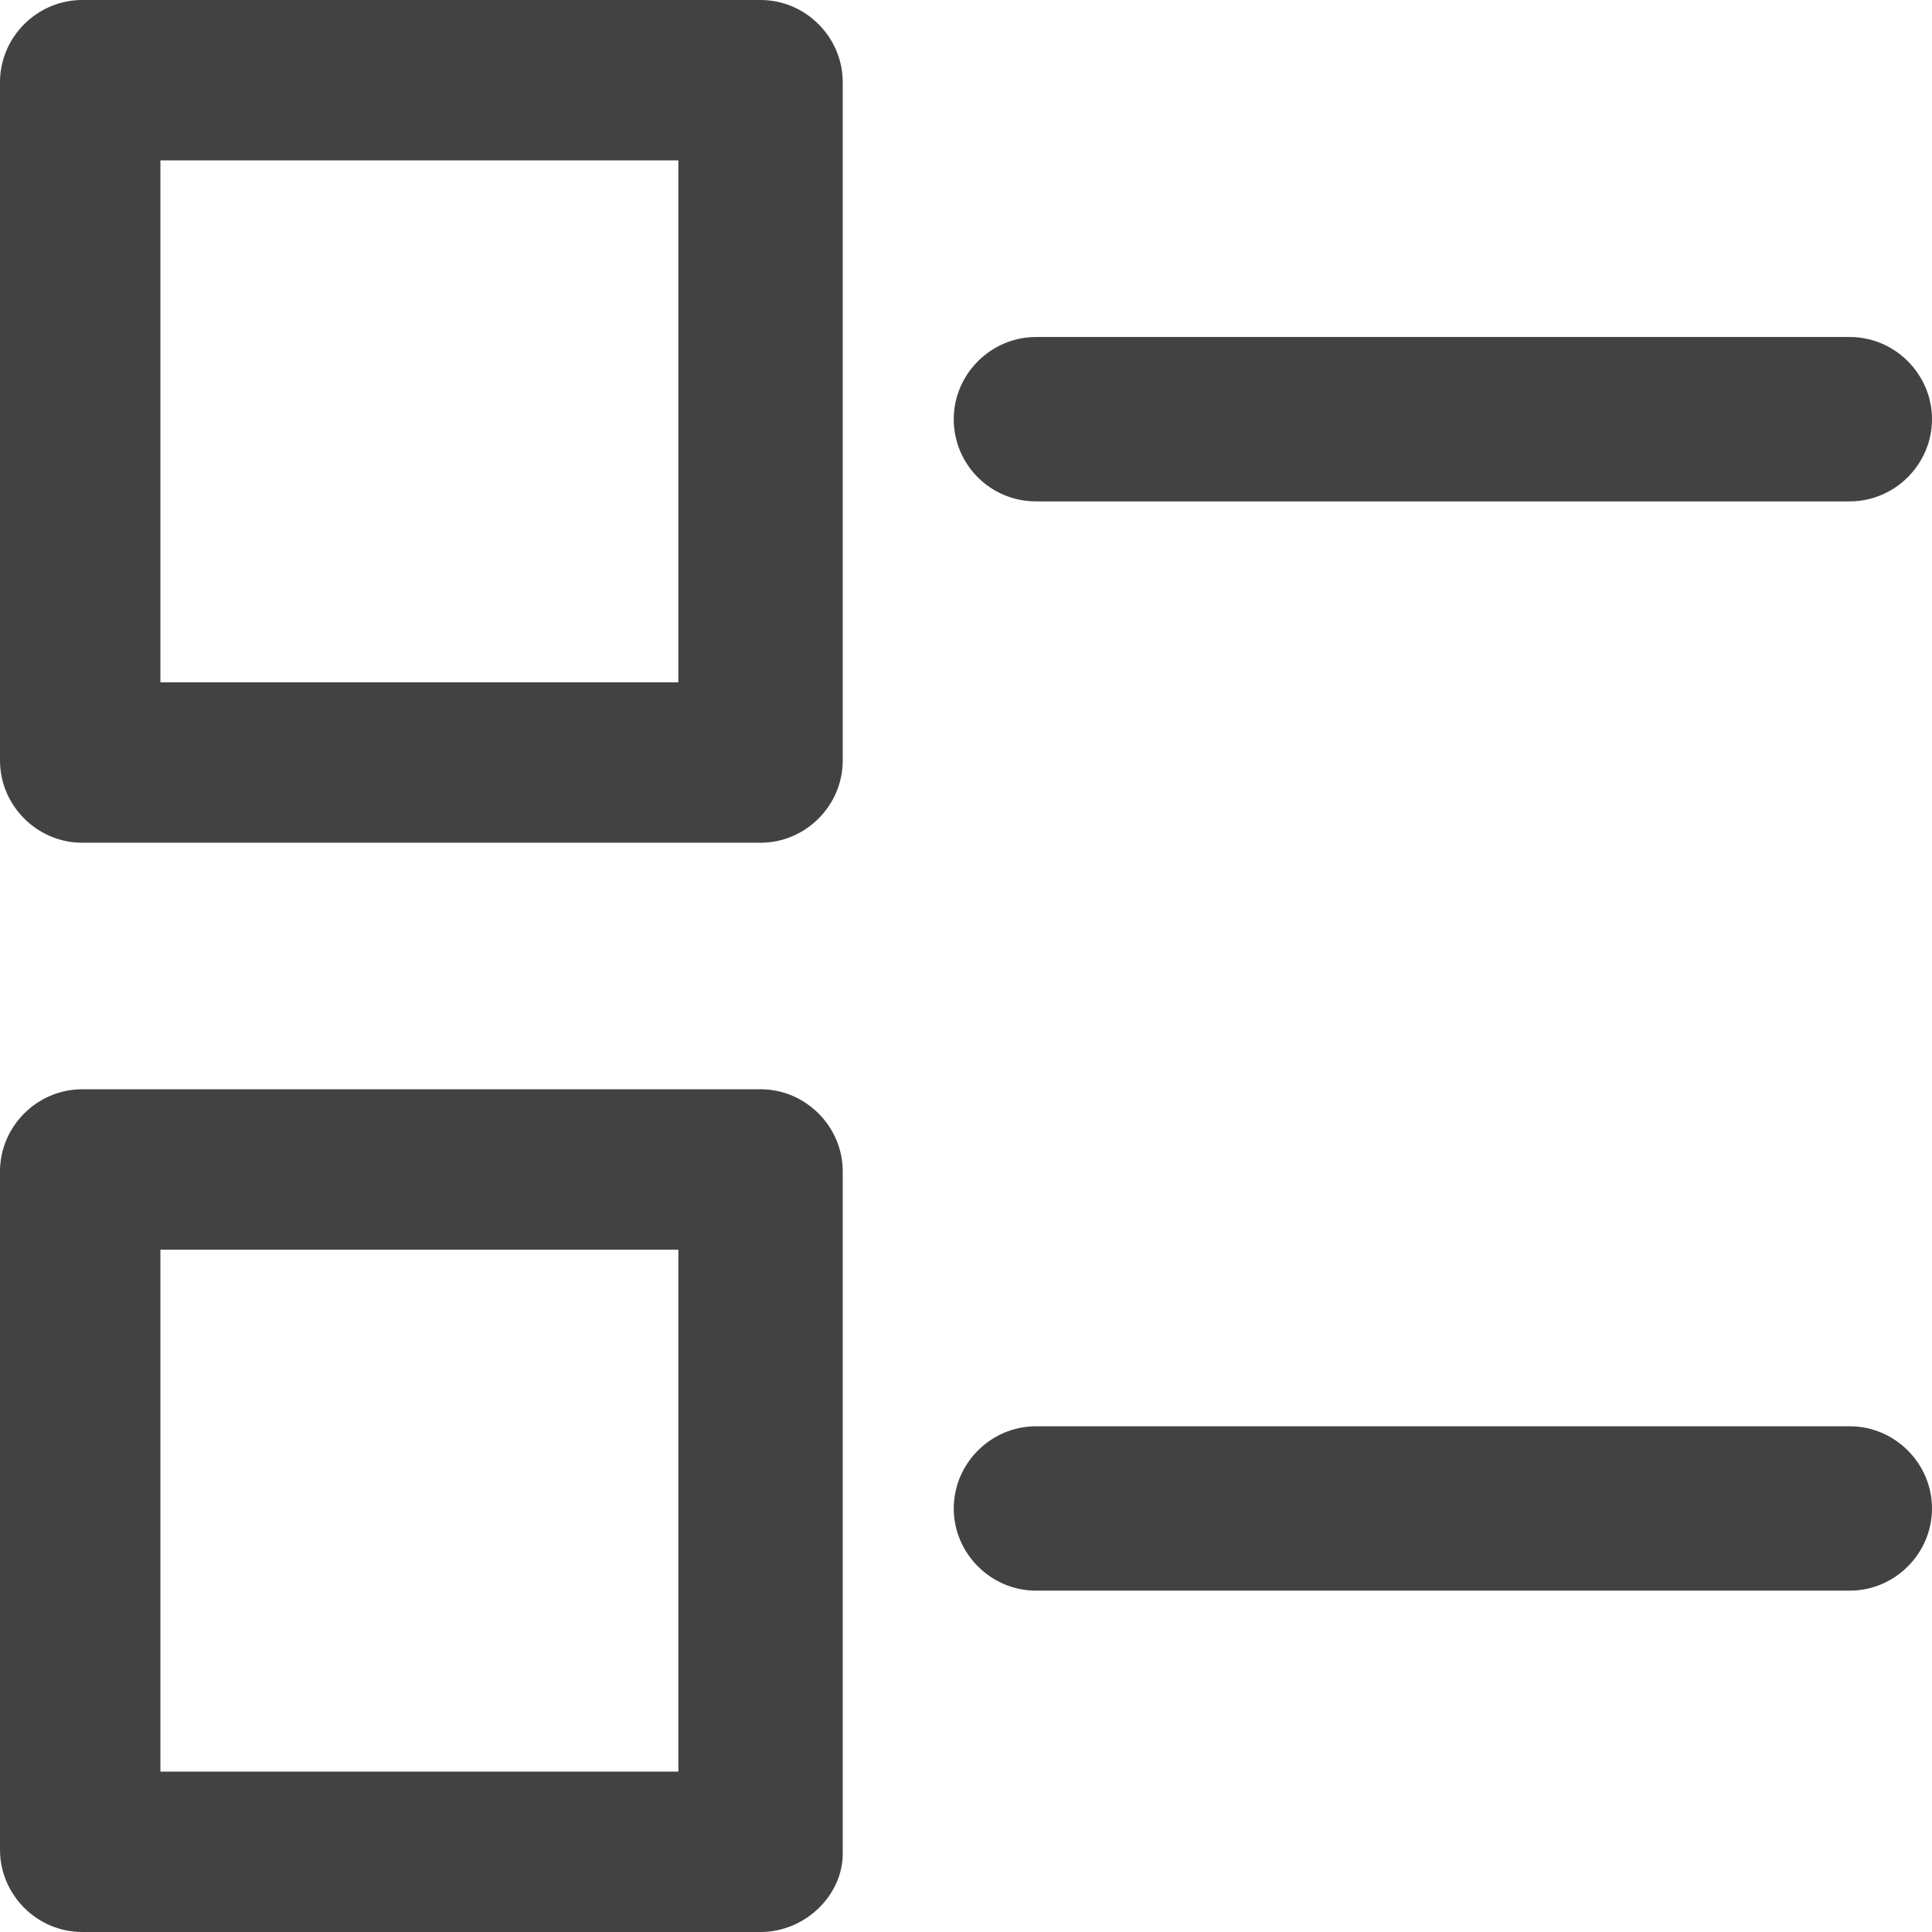 <?xml version="1.0" encoding="iso-8859-1"?>
<!-- Generator: Adobe Illustrator 19.0.0, SVG Export Plug-In . SVG Version: 6.00 Build 0)  -->
<svg
    xmlns="http://www.w3.org/2000/svg"
    xmlns:xlink="http://www.w3.org/1999/xlink" version="1.1" id="Capa_1" x="0px" y="0px" viewBox="0 0 489 489" style="enable-background:new 0 0 489 489;" xml:space="preserve" width="512px" height="512px">
    <g>
        <g>
            <path d="M192.5,0H20.8C9.4,0,0,9.4,0,20.8v171.7c0,11.4,9.4,20.8,20.8,20.8h171.7c11.4,0,20.8-9.4,20.8-20.8V20.8    C213.3,9.4,203.9,0,192.5,0z M171.7,172.7H40.6V40.6h131.1L171.7,172.7L171.7,172.7z" fill="#424242"/>
            <path d="M192.5,275.7H20.8C9.4,275.7,0,285.1,0,296.5v171.7C0,479.6,9.4,489,20.8,489h171.7c11.4,0,20.8-9.4,20.8-19.8V296.5    C213.3,285.1,203.9,275.7,192.5,275.7z M171.7,448.4H40.6V316.3h131.1L171.7,448.4L171.7,448.4z" fill="#424242"/>
            <path d="M262.2,126.9h206c11.4,0,20.8-9.4,20.8-20.8s-9.4-20.8-20.8-20.8h-206c-11.4,0-20.8,9.4-20.8,20.8    C241.4,117.6,250.7,126.9,262.2,126.9z" fill="#424242"/>
            <path d="M468.2,361h-206c-11.4,0-20.8,9.4-20.8,20.8s9.4,20.8,20.8,20.8h206c11.4,0,20.8-9.4,20.8-20.8S479.6,361,468.2,361z" fill="#424242"/>
        </g>
    </g>
</svg>
